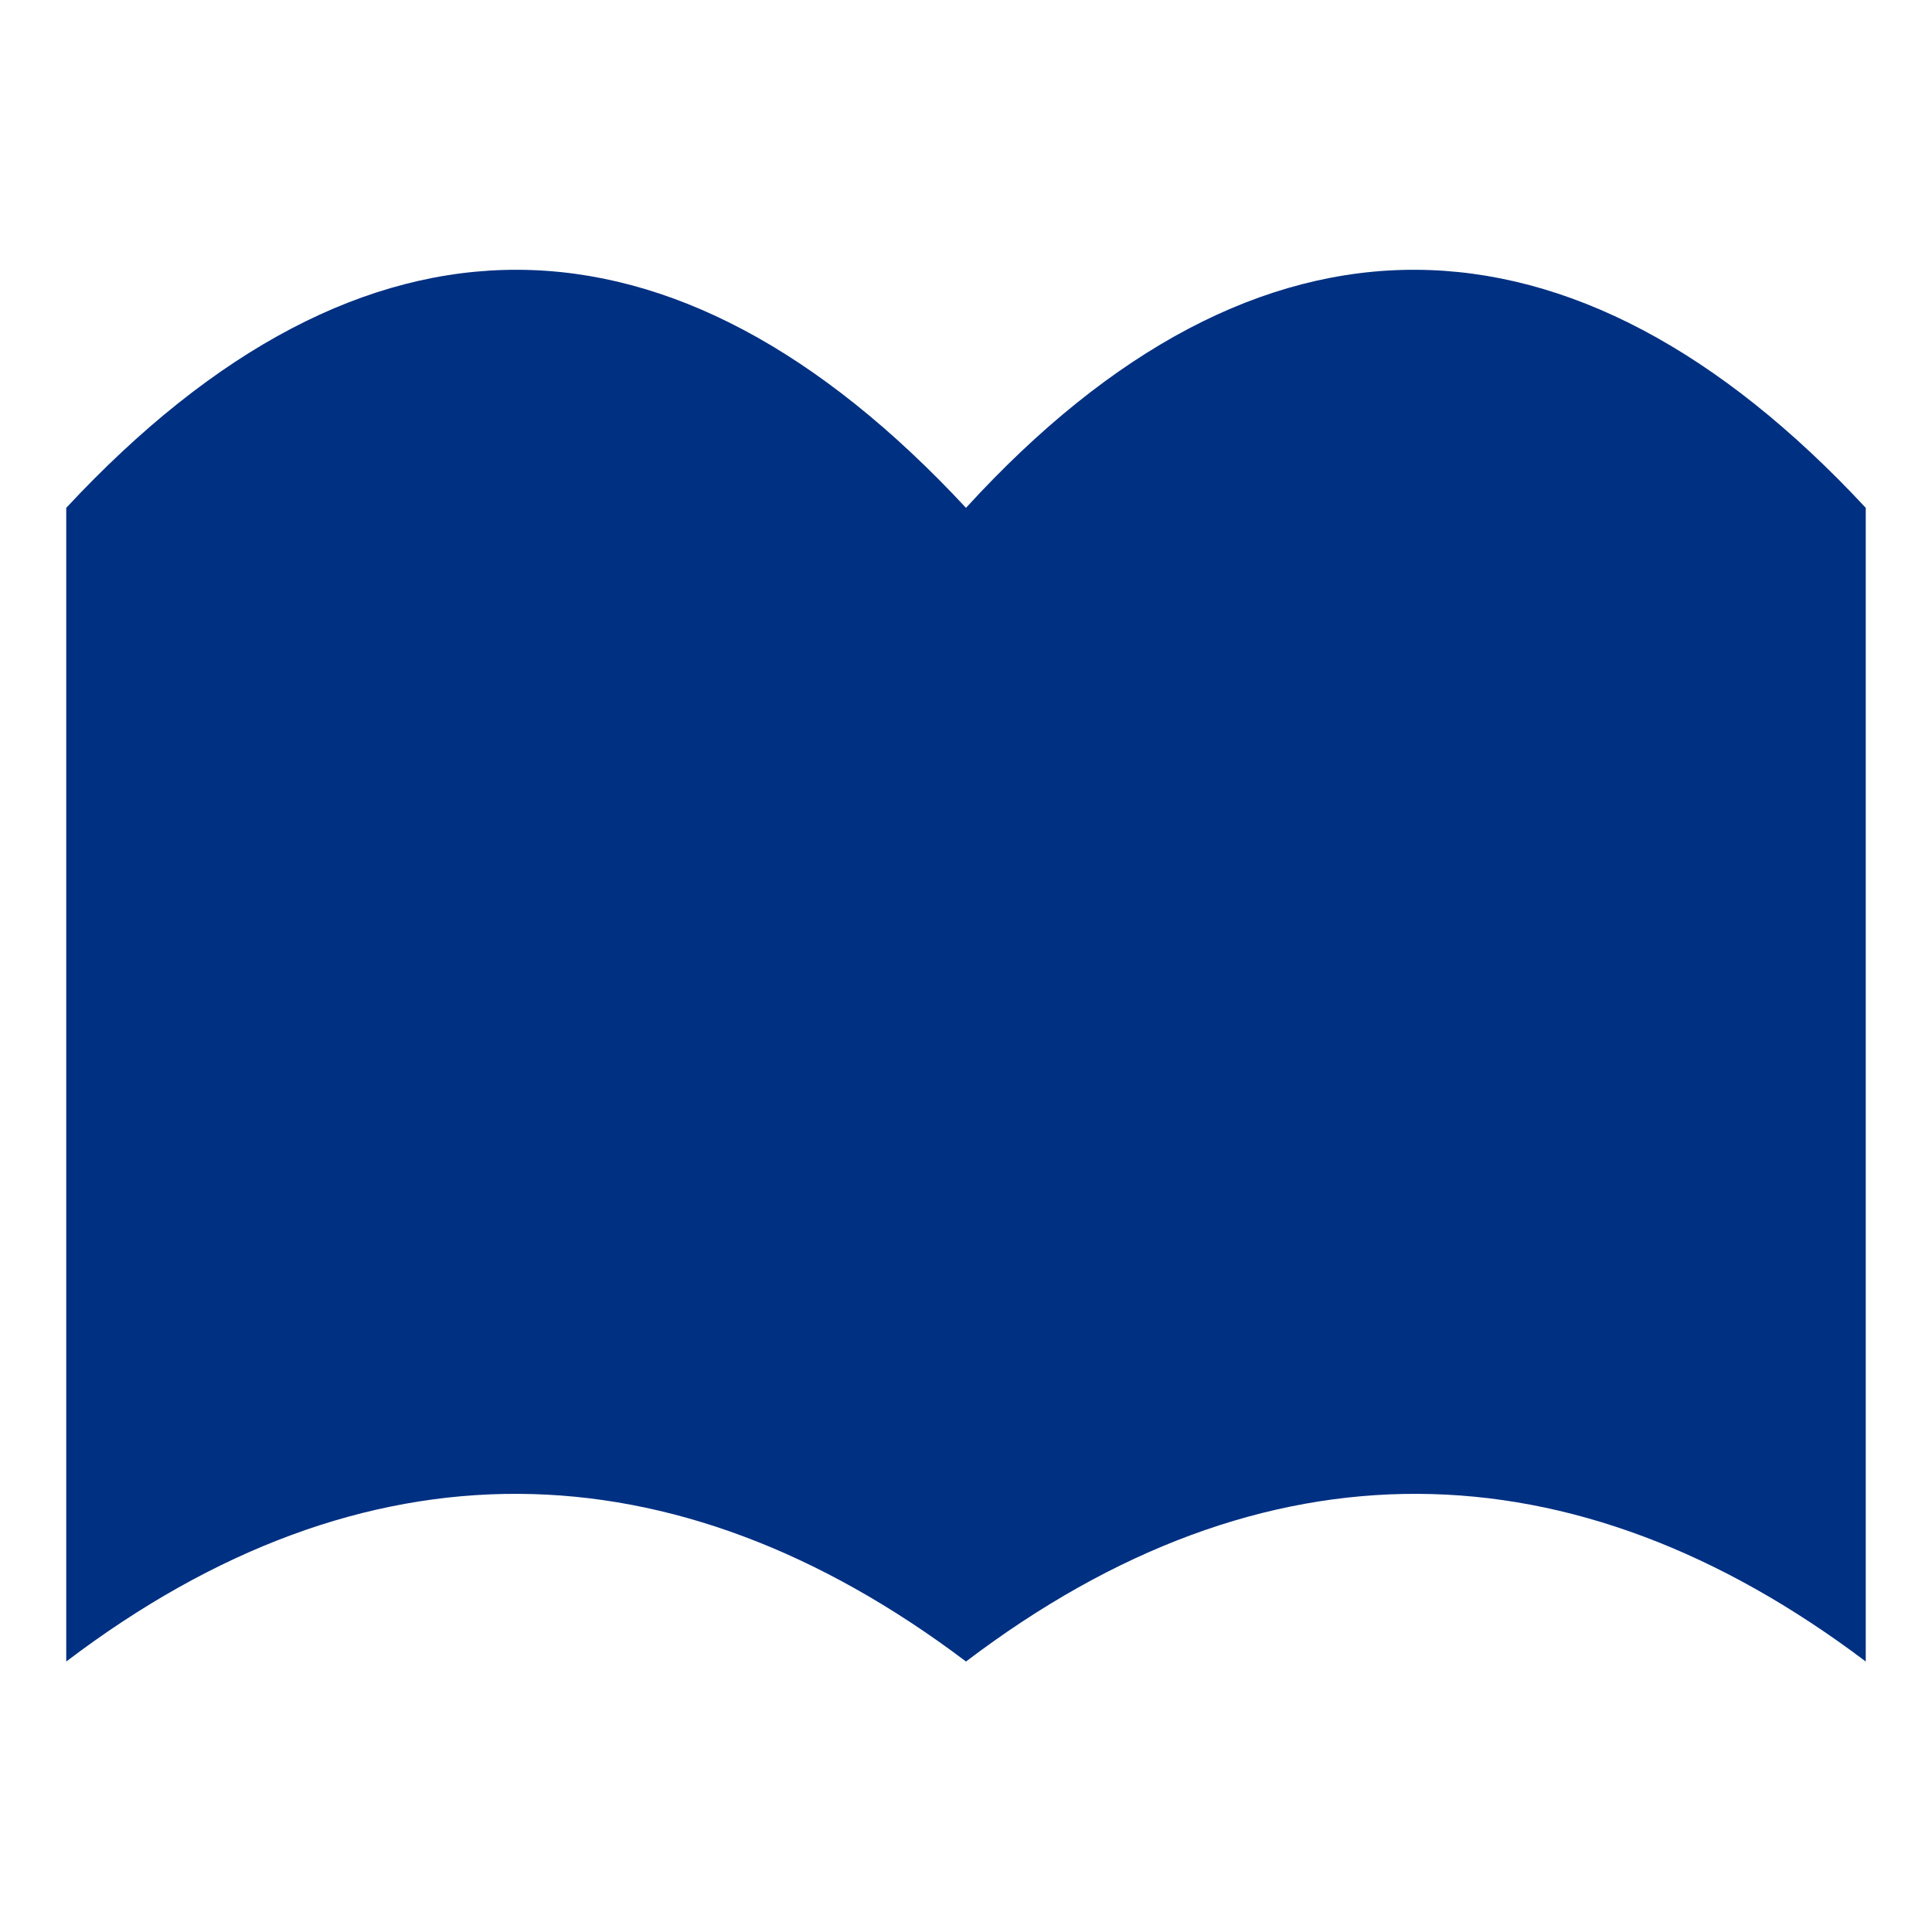 <?xml version="1.0" encoding="utf-8"?>
<!-- Generator: Adobe Illustrator 21.1.0, SVG Export Plug-In . SVG Version: 6.00 Build 0)  -->
<svg version="1.1" id="Layer_1" xmlns="http://www.w3.org/2000/svg" xmlns:xlink="http://www.w3.org/1999/xlink" x="0px" y="0px"
	 viewBox="0 0 35 35" style="enable-background:new 0 0 35 35;" xml:space="preserve">
<style type="text/css">
	.st0{fill:#003082;}
</style>
<path class="st0" d="M33.8,9.2v20.9c-5.3-4-10.9-4.1-16.3,0c-5.3-4-10.9-4.1-16.3,0V9.2c5.4-5.8,11-5.7,16.3,0
	C22.8,3.4,28.5,3.5,33.8,9.2z"/>
</svg>
